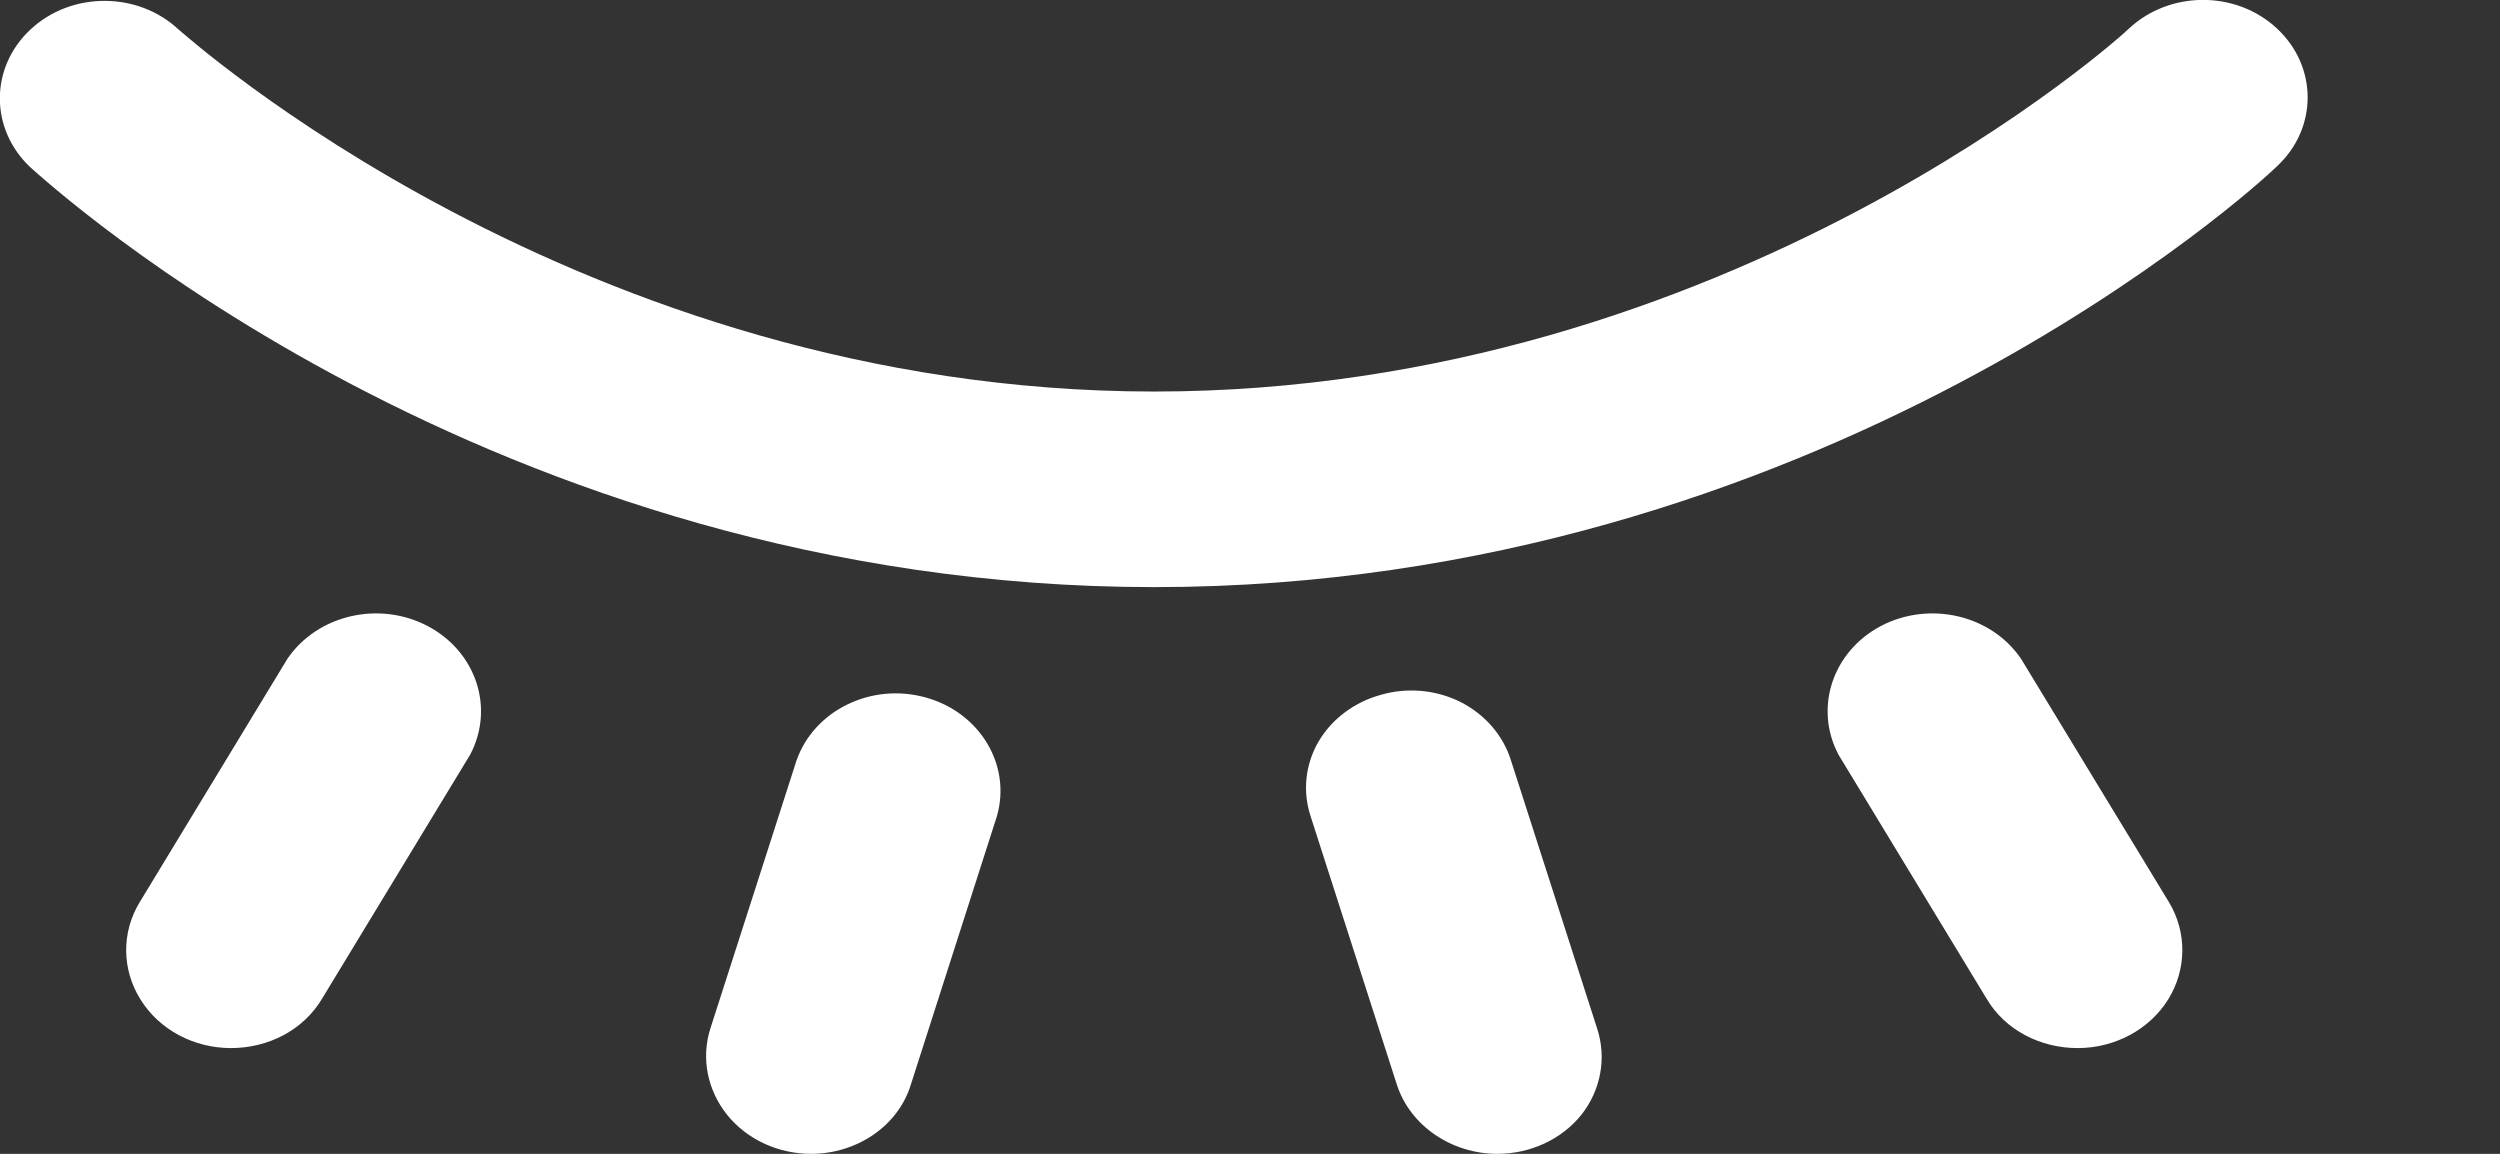 <svg 
 xmlns="http://www.w3.org/2000/svg"
 xmlns:xlink="http://www.w3.org/1999/xlink"
 width="13px" height="6px">
<rect width="100%" height="100%" fill="#333333" stroke="none"/>
<path fill-rule="evenodd"  fill="rgb(255, 255, 255)"
 d="M6.002,3.053 C2.543,3.053 0.257,0.957 0.159,0.871 C-0.054,0.672 -0.054,0.351 0.159,0.153 C0.371,-0.045 0.716,-0.045 0.928,0.153 C0.950,0.168 3.007,2.036 6.002,2.036 C8.998,2.036 11.055,0.168 11.071,0.148 C11.284,-0.050 11.628,-0.050 11.840,0.148 C12.053,0.346 12.053,0.667 11.840,0.865 C11.748,0.957 9.462,3.053 6.002,3.053 L6.002,3.053 ZM1.201,5.450 C1.007,5.450 0.828,5.354 0.731,5.198 C0.633,5.042 0.631,4.849 0.726,4.692 L1.495,3.425 C1.651,3.197 1.971,3.123 2.223,3.255 C2.476,3.388 2.573,3.681 2.445,3.924 L1.676,5.191 C1.577,5.359 1.392,5.450 1.201,5.450 L1.201,5.450 ZM10.804,5.450 C10.613,5.450 10.427,5.359 10.329,5.191 L9.560,3.924 C9.432,3.681 9.529,3.388 9.781,3.255 C10.034,3.123 10.353,3.197 10.509,3.425 L11.279,4.692 C11.373,4.849 11.371,5.042 11.274,5.198 C11.176,5.354 10.997,5.450 10.804,5.450 L10.804,5.450 ZM7.786,6.000 C7.552,6.000 7.333,5.857 7.263,5.638 L6.815,4.244 C6.773,4.115 6.787,3.976 6.856,3.857 C6.925,3.739 7.042,3.651 7.181,3.613 C7.319,3.573 7.469,3.587 7.596,3.651 C7.723,3.716 7.817,3.825 7.857,3.954 L8.305,5.348 C8.355,5.501 8.325,5.668 8.223,5.797 C8.120,5.925 7.958,6.000 7.786,6.000 L7.786,6.000 ZM4.218,6.000 C4.046,6.000 3.884,5.925 3.781,5.797 C3.678,5.668 3.645,5.502 3.694,5.348 L4.142,3.954 C4.234,3.693 4.532,3.548 4.814,3.627 C5.096,3.705 5.260,3.979 5.184,4.244 L4.737,5.638 C4.671,5.857 4.453,6.000 4.218,6.000 L4.218,6.000 Z"/>
</svg>
